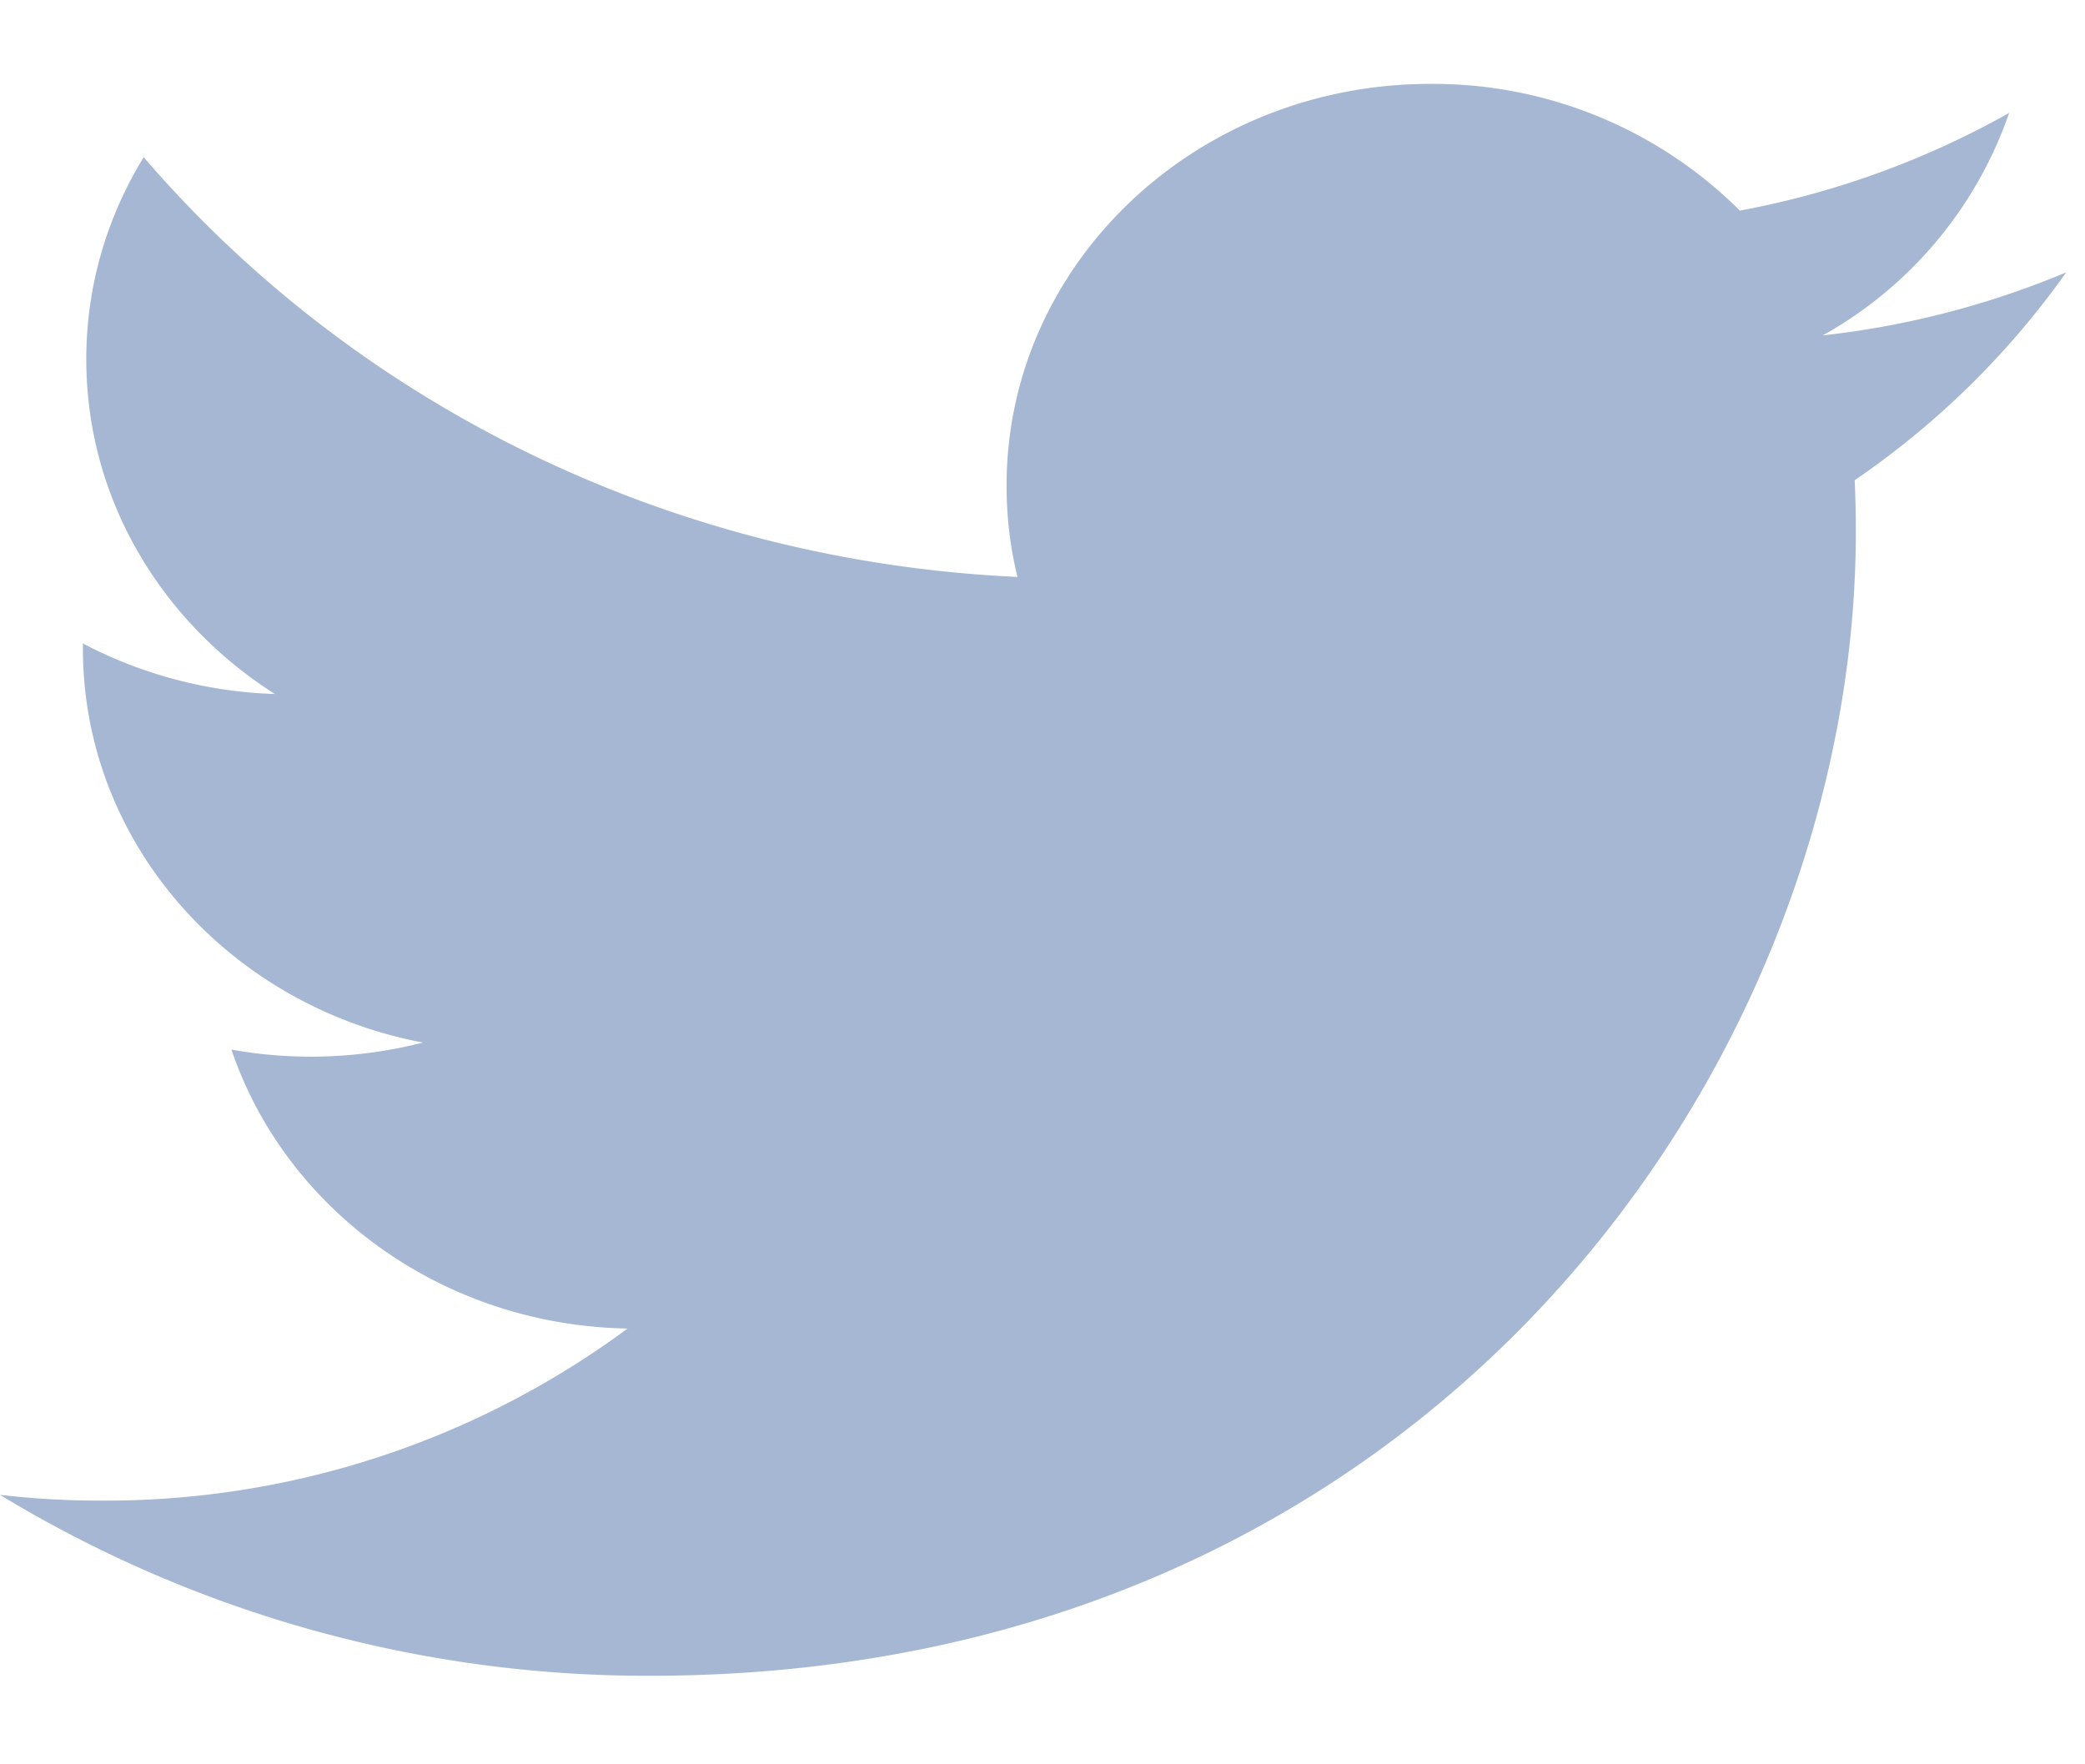 <svg xmlns="http://www.w3.org/2000/svg" width="13" height="11" viewBox="0 0 13 11"><g><g><path fill="#a5b7d2" d="M12.883 1.698a5.475 5.475 0 0 1-1.518.393A2.537 2.537 0 0 0 12.527.704a5.446 5.446 0 0 1-1.679.609 2.709 2.709 0 0 0-1.93-.79c-1.459 0-2.642 1.12-2.642 2.504 0 .197.023.388.068.57C4.148 3.496 2.2 2.498.896.98c-.227.37-.358.8-.358 1.26 0 .87.467 1.636 1.176 2.087a2.762 2.762 0 0 1-1.197-.315v.032c0 1.213.91 2.227 2.12 2.456a2.815 2.815 0 0 1-1.194.044c.337.995 1.313 1.719 2.47 1.739A5.479 5.479 0 0 1 .63 9.356c-.213 0-.424-.012-.63-.036a7.776 7.776 0 0 0 4.051 1.128c4.862 0 7.52-3.82 7.52-7.13 0-.11-.002-.216-.007-.324a5.236 5.236 0 0 0 1.319-1.296z"/></g></g></svg>